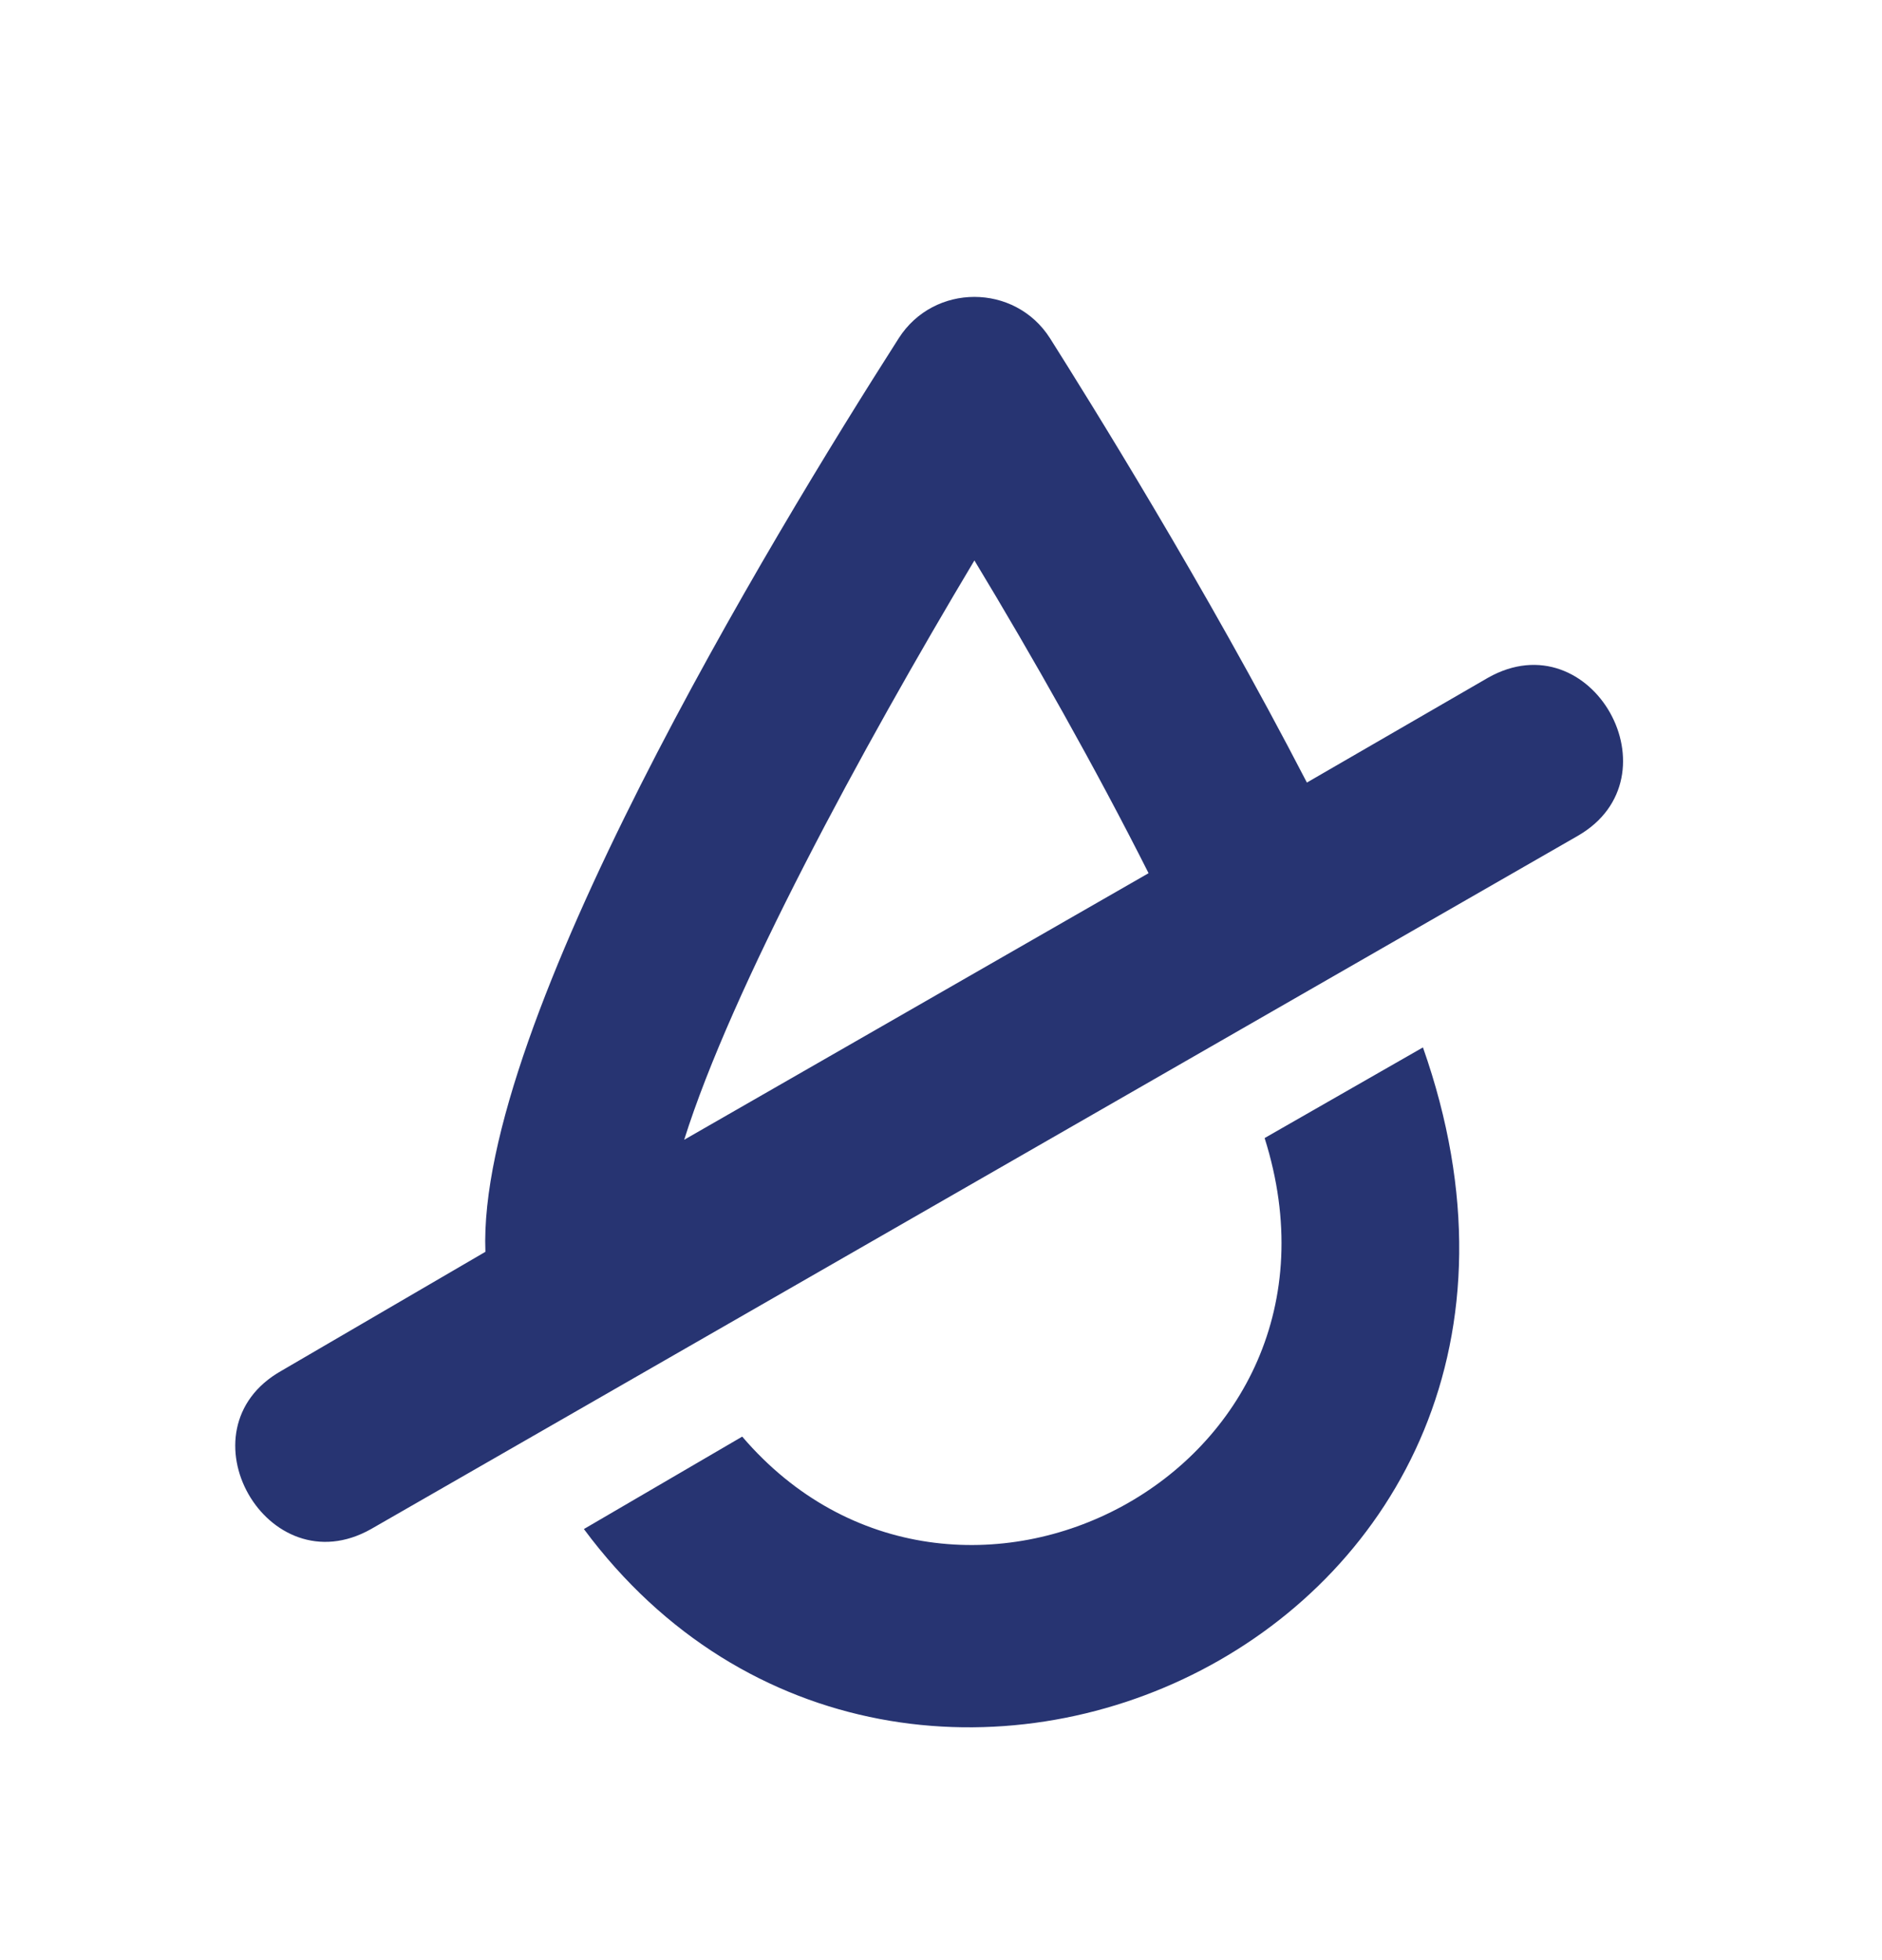 <svg width="24" height="25" viewBox="0 0 24 25" fill="none" xmlns="http://www.w3.org/2000/svg">
<path fill-rule="evenodd" clip-rule="evenodd" d="M18.976 8.644L16.666 9.981C15.365 7.465 13.862 5.062 13.39 4.314C12.942 3.611 11.91 3.611 11.461 4.314C9.824 6.876 6.078 13.064 6.19 15.966L3.588 17.484C2.264 18.232 3.408 20.25 4.732 19.502L20.12 10.661C21.421 9.913 20.3 7.896 18.976 8.644ZM12.426 7.148C13.166 8.372 13.974 9.8 14.647 11.137L8.725 14.537C9.33 12.611 10.99 9.55 12.426 7.148ZM18.146 13.359C20.771 20.817 11.551 25.033 7.446 19.502L9.465 18.323C12.179 21.497 17.473 18.776 16.127 14.515L18.146 13.359Z" fill="#273472"/>
</svg>
